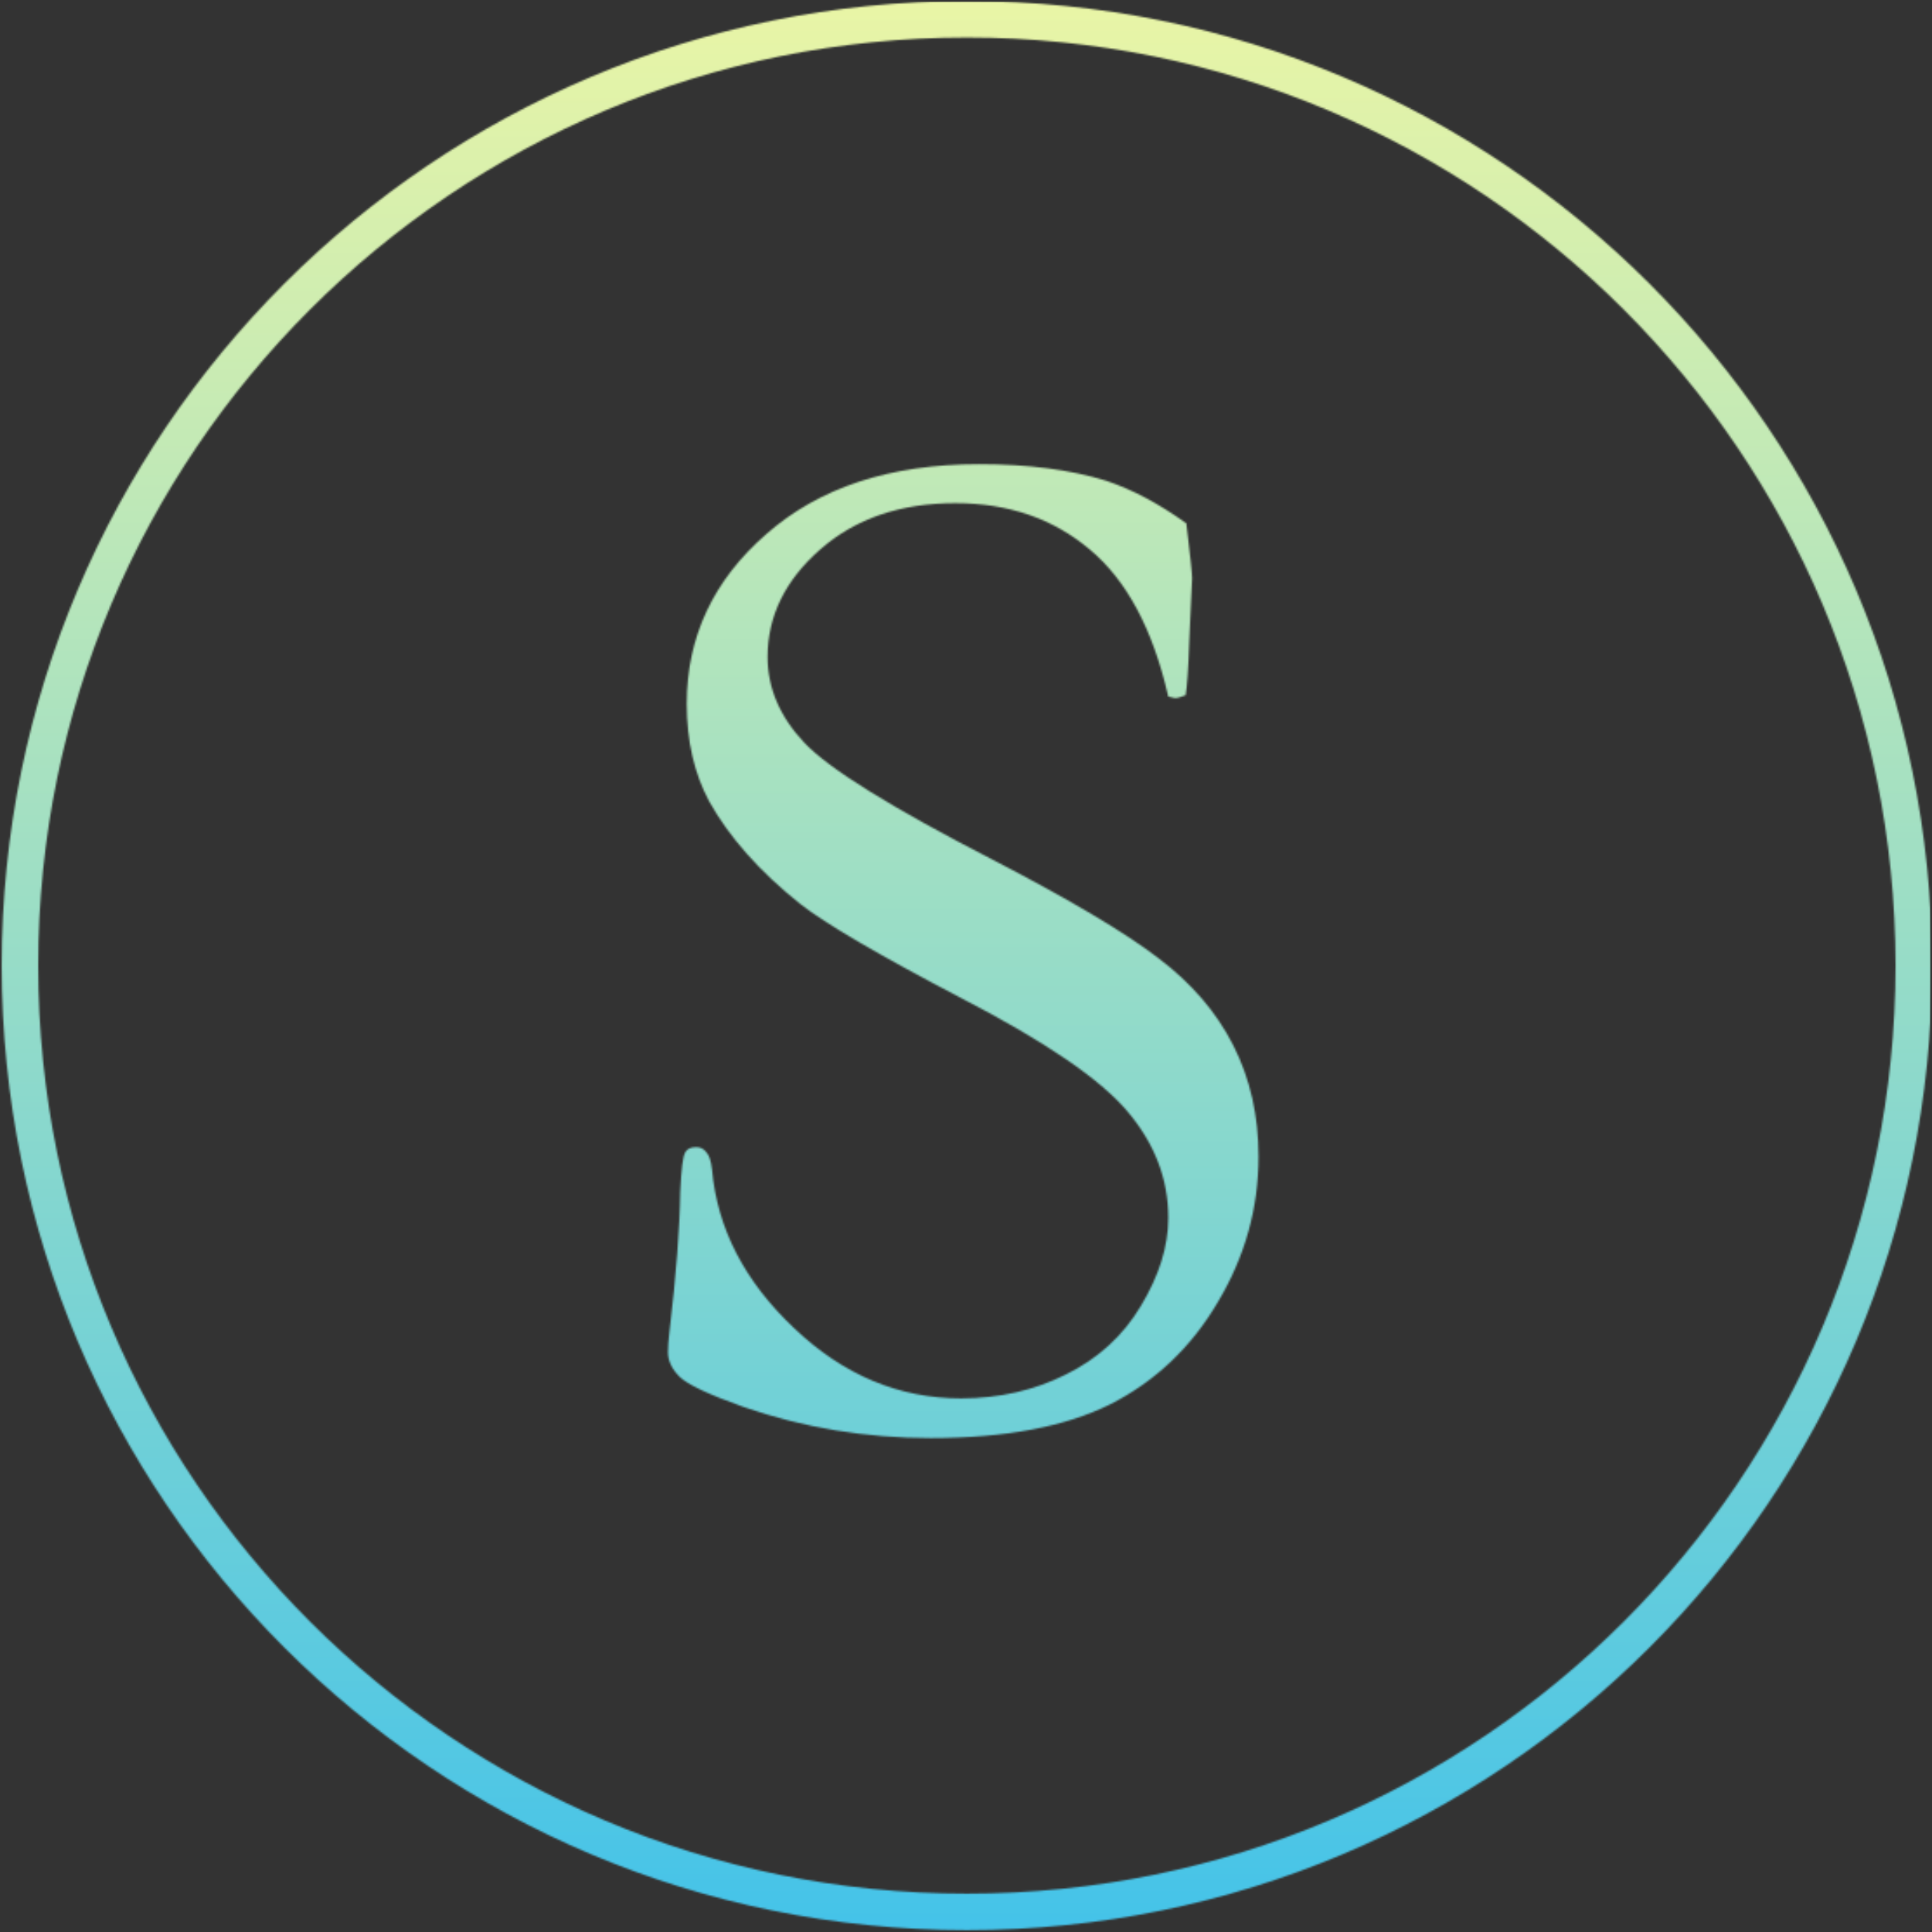 <svg width="1112" height="1112" viewBox="0 0 1112 1112" fill="none" xmlns="http://www.w3.org/2000/svg">
<rect x="0" y="0" width="1112" height="1112" fill="#333333" stroke="none"/>
<g clip-path="url(#clip0_10_3)">
<mask id="mask0_10_3" style="mask-type:alpha" maskUnits="userSpaceOnUse" x="1" y="0" width="1111" height="1111">
<path d="M1101.5 555.753C1101.5 856.557 857.501 1100.42 556.5 1100.42C255.499 1100.42 11.5 856.557 11.5 555.753C11.5 254.95 255.499 11.089 556.5 11.089C857.501 11.089 1101.5 254.95 1101.5 555.753Z" stroke="black" stroke-width="21"/>
<path d="M682.82 301.239C685.036 319.522 686.145 330.049 686.145 332.819L684.482 369.801C683.928 385.591 683.236 395.702 682.405 400.135C679.912 401.243 677.834 401.797 676.172 401.797L672.432 400.966C663.568 362.183 648.47 333.927 627.14 316.198C606.086 298.469 580.324 289.604 549.852 289.604C518.271 289.604 492.37 298.469 472.148 316.198C451.926 333.927 441.814 354.565 441.814 378.112C441.814 396.118 448.878 412.601 463.006 427.56C477.134 442.519 513.285 464.957 571.459 494.875C615.782 517.868 647.5 536.705 666.615 551.387C685.729 565.792 700.134 582.551 709.83 601.666C719.525 620.78 724.373 642.11 724.373 665.657C724.373 695.298 716.617 723.138 701.104 749.178C685.868 775.217 665.23 794.886 639.19 808.183C613.15 821.202 578.661 827.712 535.724 827.712C498.326 827.712 462.452 821.757 428.102 809.845C407.88 802.642 395.552 796.825 391.12 792.393C386.688 787.96 384.472 783.251 384.472 778.265C384.472 775.217 384.749 771.339 385.303 766.63C389.181 733.942 391.259 707.071 391.536 686.018C392.09 672.998 393.059 665.38 394.444 663.164C395.552 661.224 397.63 660.255 400.677 660.255C403.17 660.255 405.11 661.224 406.495 663.164C408.157 664.826 409.265 668.15 409.819 673.136C412.866 707.209 428.656 737.681 457.189 764.552C485.445 791.423 517.44 804.858 553.176 804.858C575.06 804.858 595.144 800.288 613.427 791.146C631.987 782.004 646.392 768.846 656.642 751.671C667.169 734.219 672.432 717.321 672.432 700.977C672.432 678.538 664.537 658.039 648.747 639.479C632.957 620.918 601.238 599.311 553.591 574.656C505.944 549.725 474.918 531.58 460.513 520.222C437.244 501.662 419.792 481.994 408.157 461.217C399.569 445.15 395.275 426.451 395.275 405.121C395.275 366.616 410.511 334.066 440.983 307.472C471.455 280.601 512.316 267.166 563.564 267.166C591.82 267.166 616.197 270.352 636.697 276.723C651.656 281.709 667.03 289.882 682.82 301.239Z" fill="black"/>
</mask>
<g mask="url(#mask0_10_3)">
<rect y="1" width="1111" height="1111" fill="url(#paint0_linear_10_3)"/>
</g>
</g>
<defs>
<linearGradient id="paint0_linear_10_3" x1="555.5" y1="1" x2="555.5" y2="1112" gradientUnits="userSpaceOnUse">
<stop stop-color="#E9F5A6"/>
<stop offset="1" stop-color="#44C3E9"/>
</linearGradient>
<clipPath id="clip0_10_3">
<rect width="1112" height="1112" fill="white"/>
</clipPath>
</defs>
</svg>
